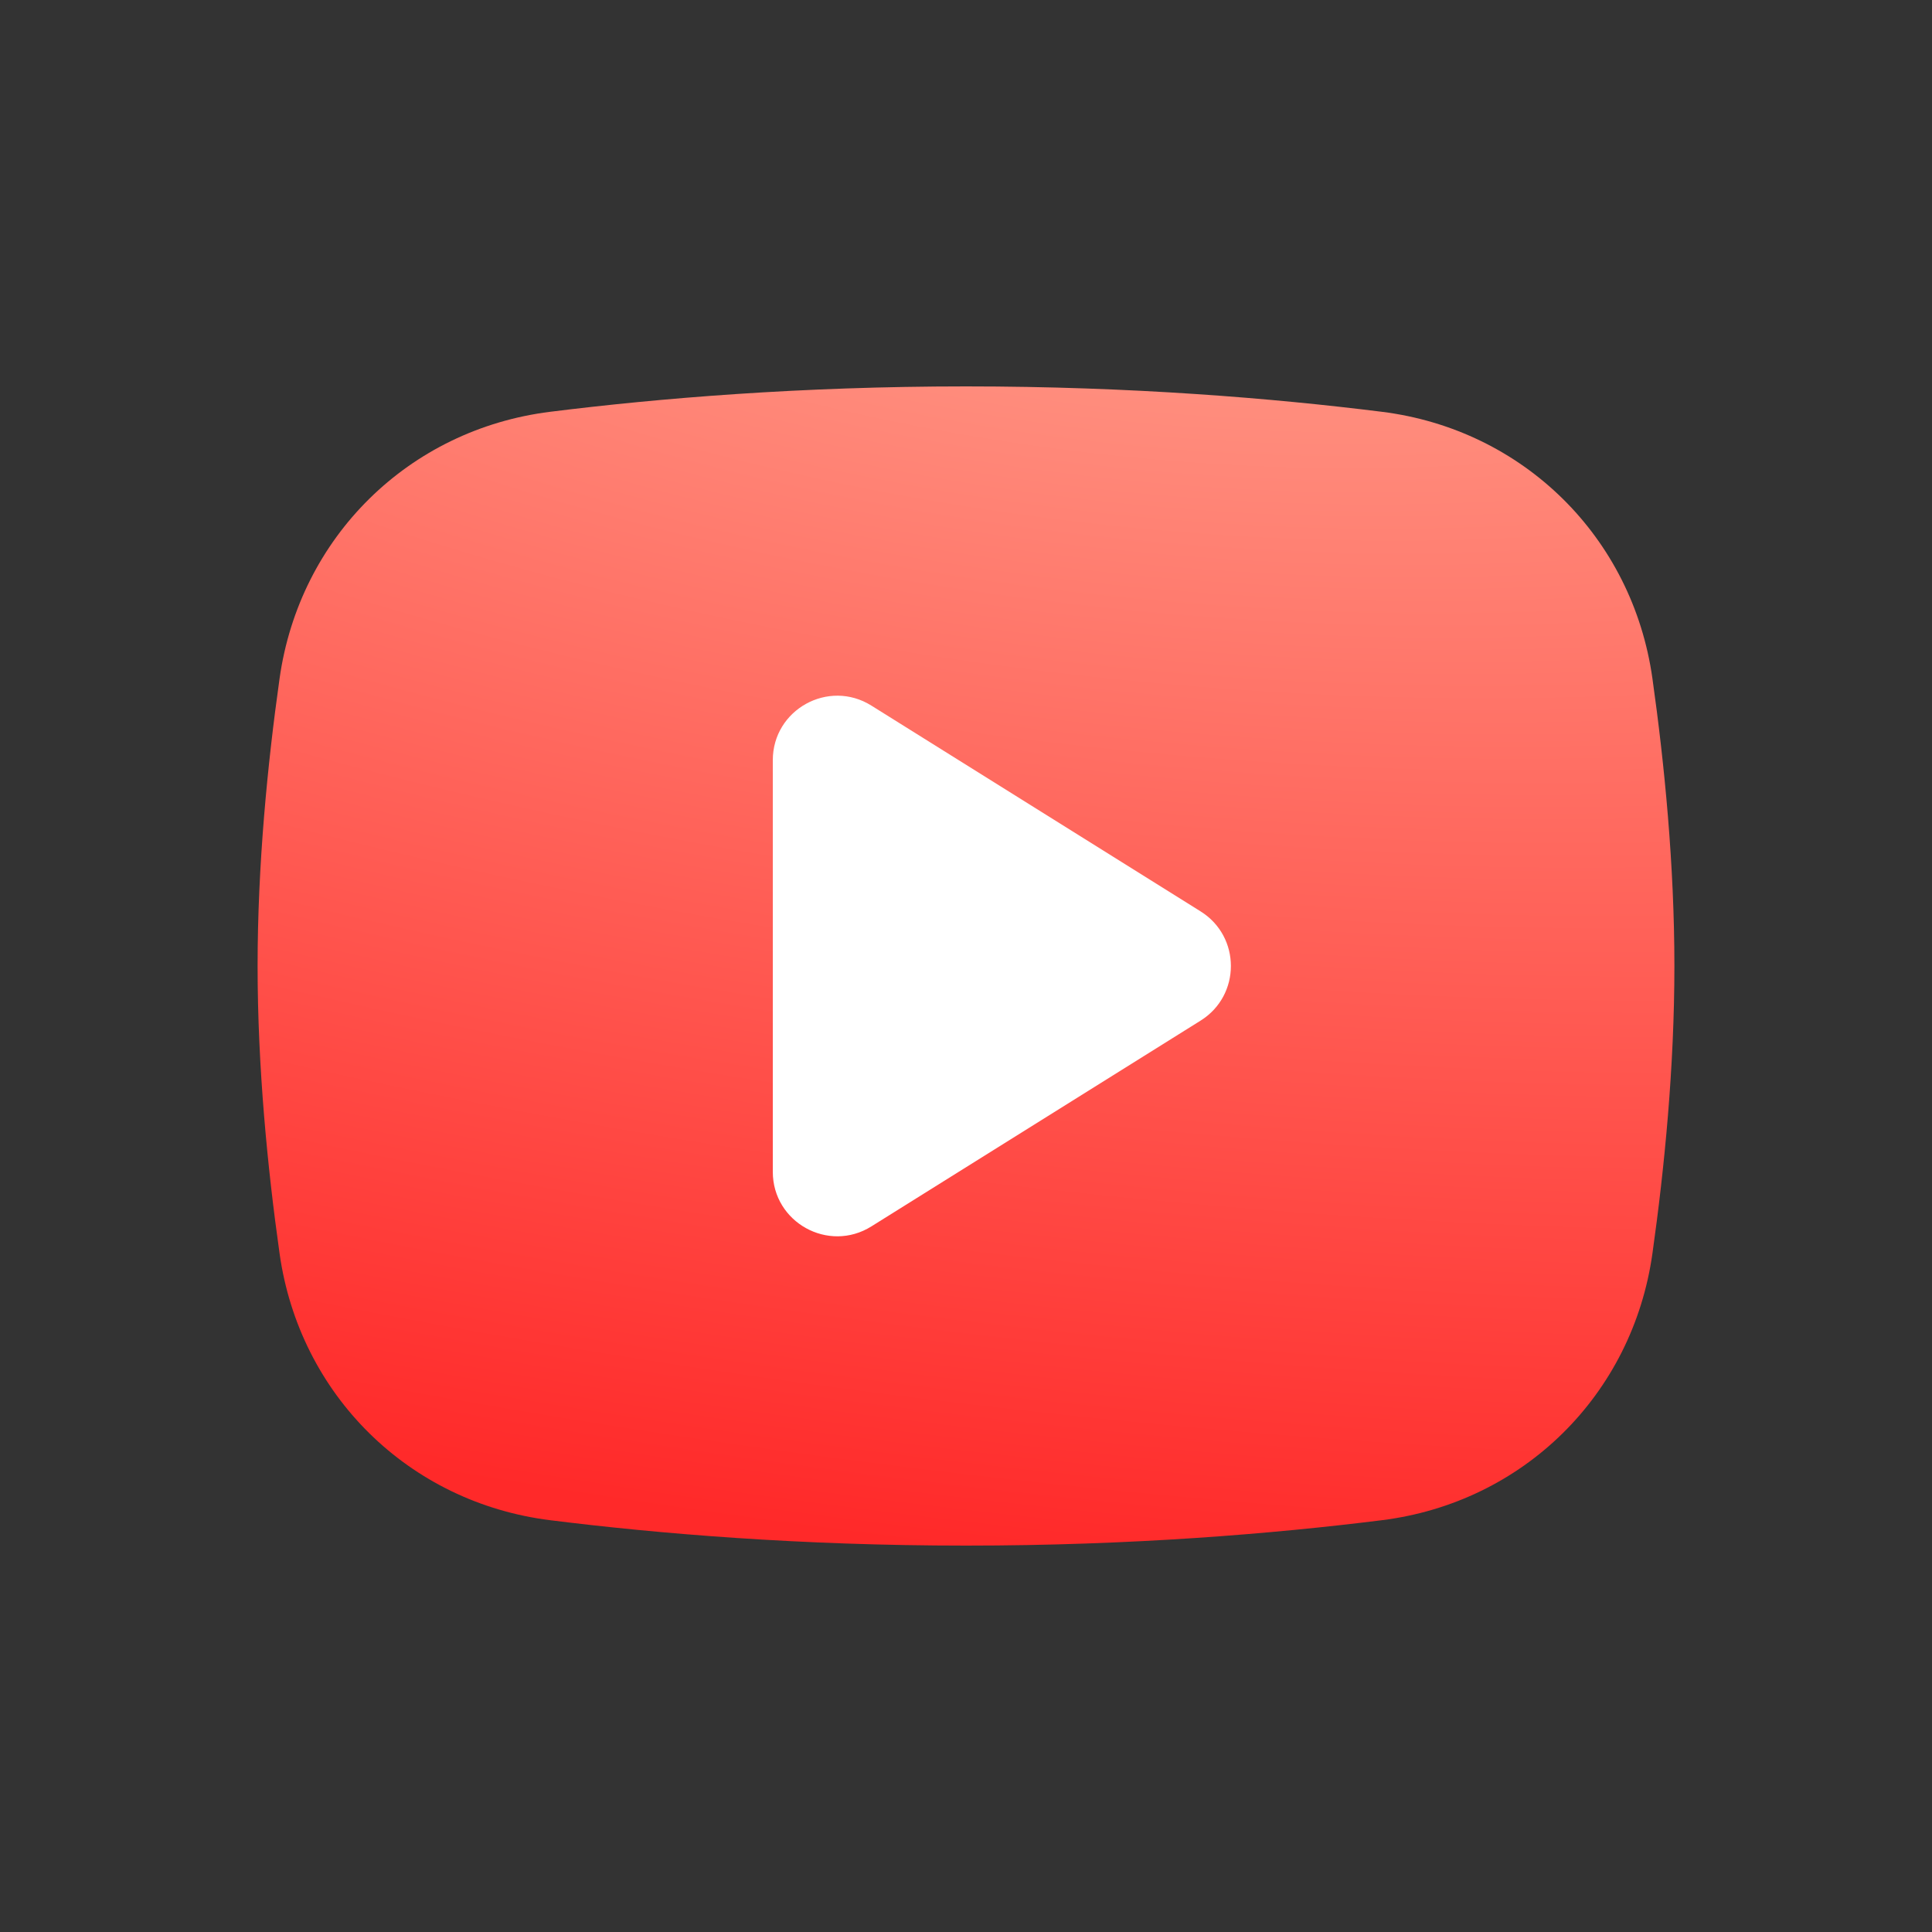 <?xml version="1.0" encoding="UTF-8"?>
<svg width="30px" height="30px" viewBox="0 0 30 30" version="1.1" xmlns="http://www.w3.org/2000/svg" xmlns:xlink="http://www.w3.org/1999/xlink">
    <rect x="0" y="0" width="30" height="30" fill="#333333" stroke="none"/>
    <title>video_hub_icon</title>
    <defs>
        <radialGradient cx="61.389%" cy="-25.177%" fx="61.389%" fy="-25.177%" r="125.949%" gradientTransform="translate(0.614,-0.252),scale(0.818,1),rotate(96.345),scale(1,2.597),translate(-0.614,0.252)" id="radialGradient-1">
            <stop stop-color="#FFA793" offset="0%"></stop>
            <stop stop-color="#FF2929" offset="100%"></stop>
        </radialGradient>
    </defs>
    <g id="video_hub_icon" stroke="none" stroke-width="1" fill="none" fill-rule="evenodd">
        <g id="Video" transform="translate(4, 6)">
            <path d="M4.545,0.394 C2.346,0.668 0.65,2.342 0.341,4.537 C0.154,5.864 0,7.432 0,9 C0,10.568 0.154,12.136 0.341,13.463 C0.65,15.658 2.346,17.332 4.545,17.606 C6.225,17.816 8.429,18 11,18 C13.571,18 15.775,17.816 17.455,17.606 C19.654,17.332 21.351,15.658 21.659,13.463 C21.846,12.136 22,10.568 22,9 C22,7.432 21.846,5.864 21.659,4.537 C21.351,2.342 19.654,0.668 17.455,0.394 C15.775,0.184 13.571,0 11,0 C8.429,0 6.225,0.184 4.545,0.394 Z" id="Path" fill="url(#radialGradient-1)"></path>
            <path d="M14.643,8.152 L9.53,4.956 C8.864,4.54 8,5.019 8,5.804 L8,12.196 C8,12.981 8.864,13.46 9.53,13.044 L14.643,9.848 C15.27,9.456 15.27,8.544 14.643,8.152 Z" id="Path" fill="#FFFFFF"></path>
        </g>
    </g>
</svg>